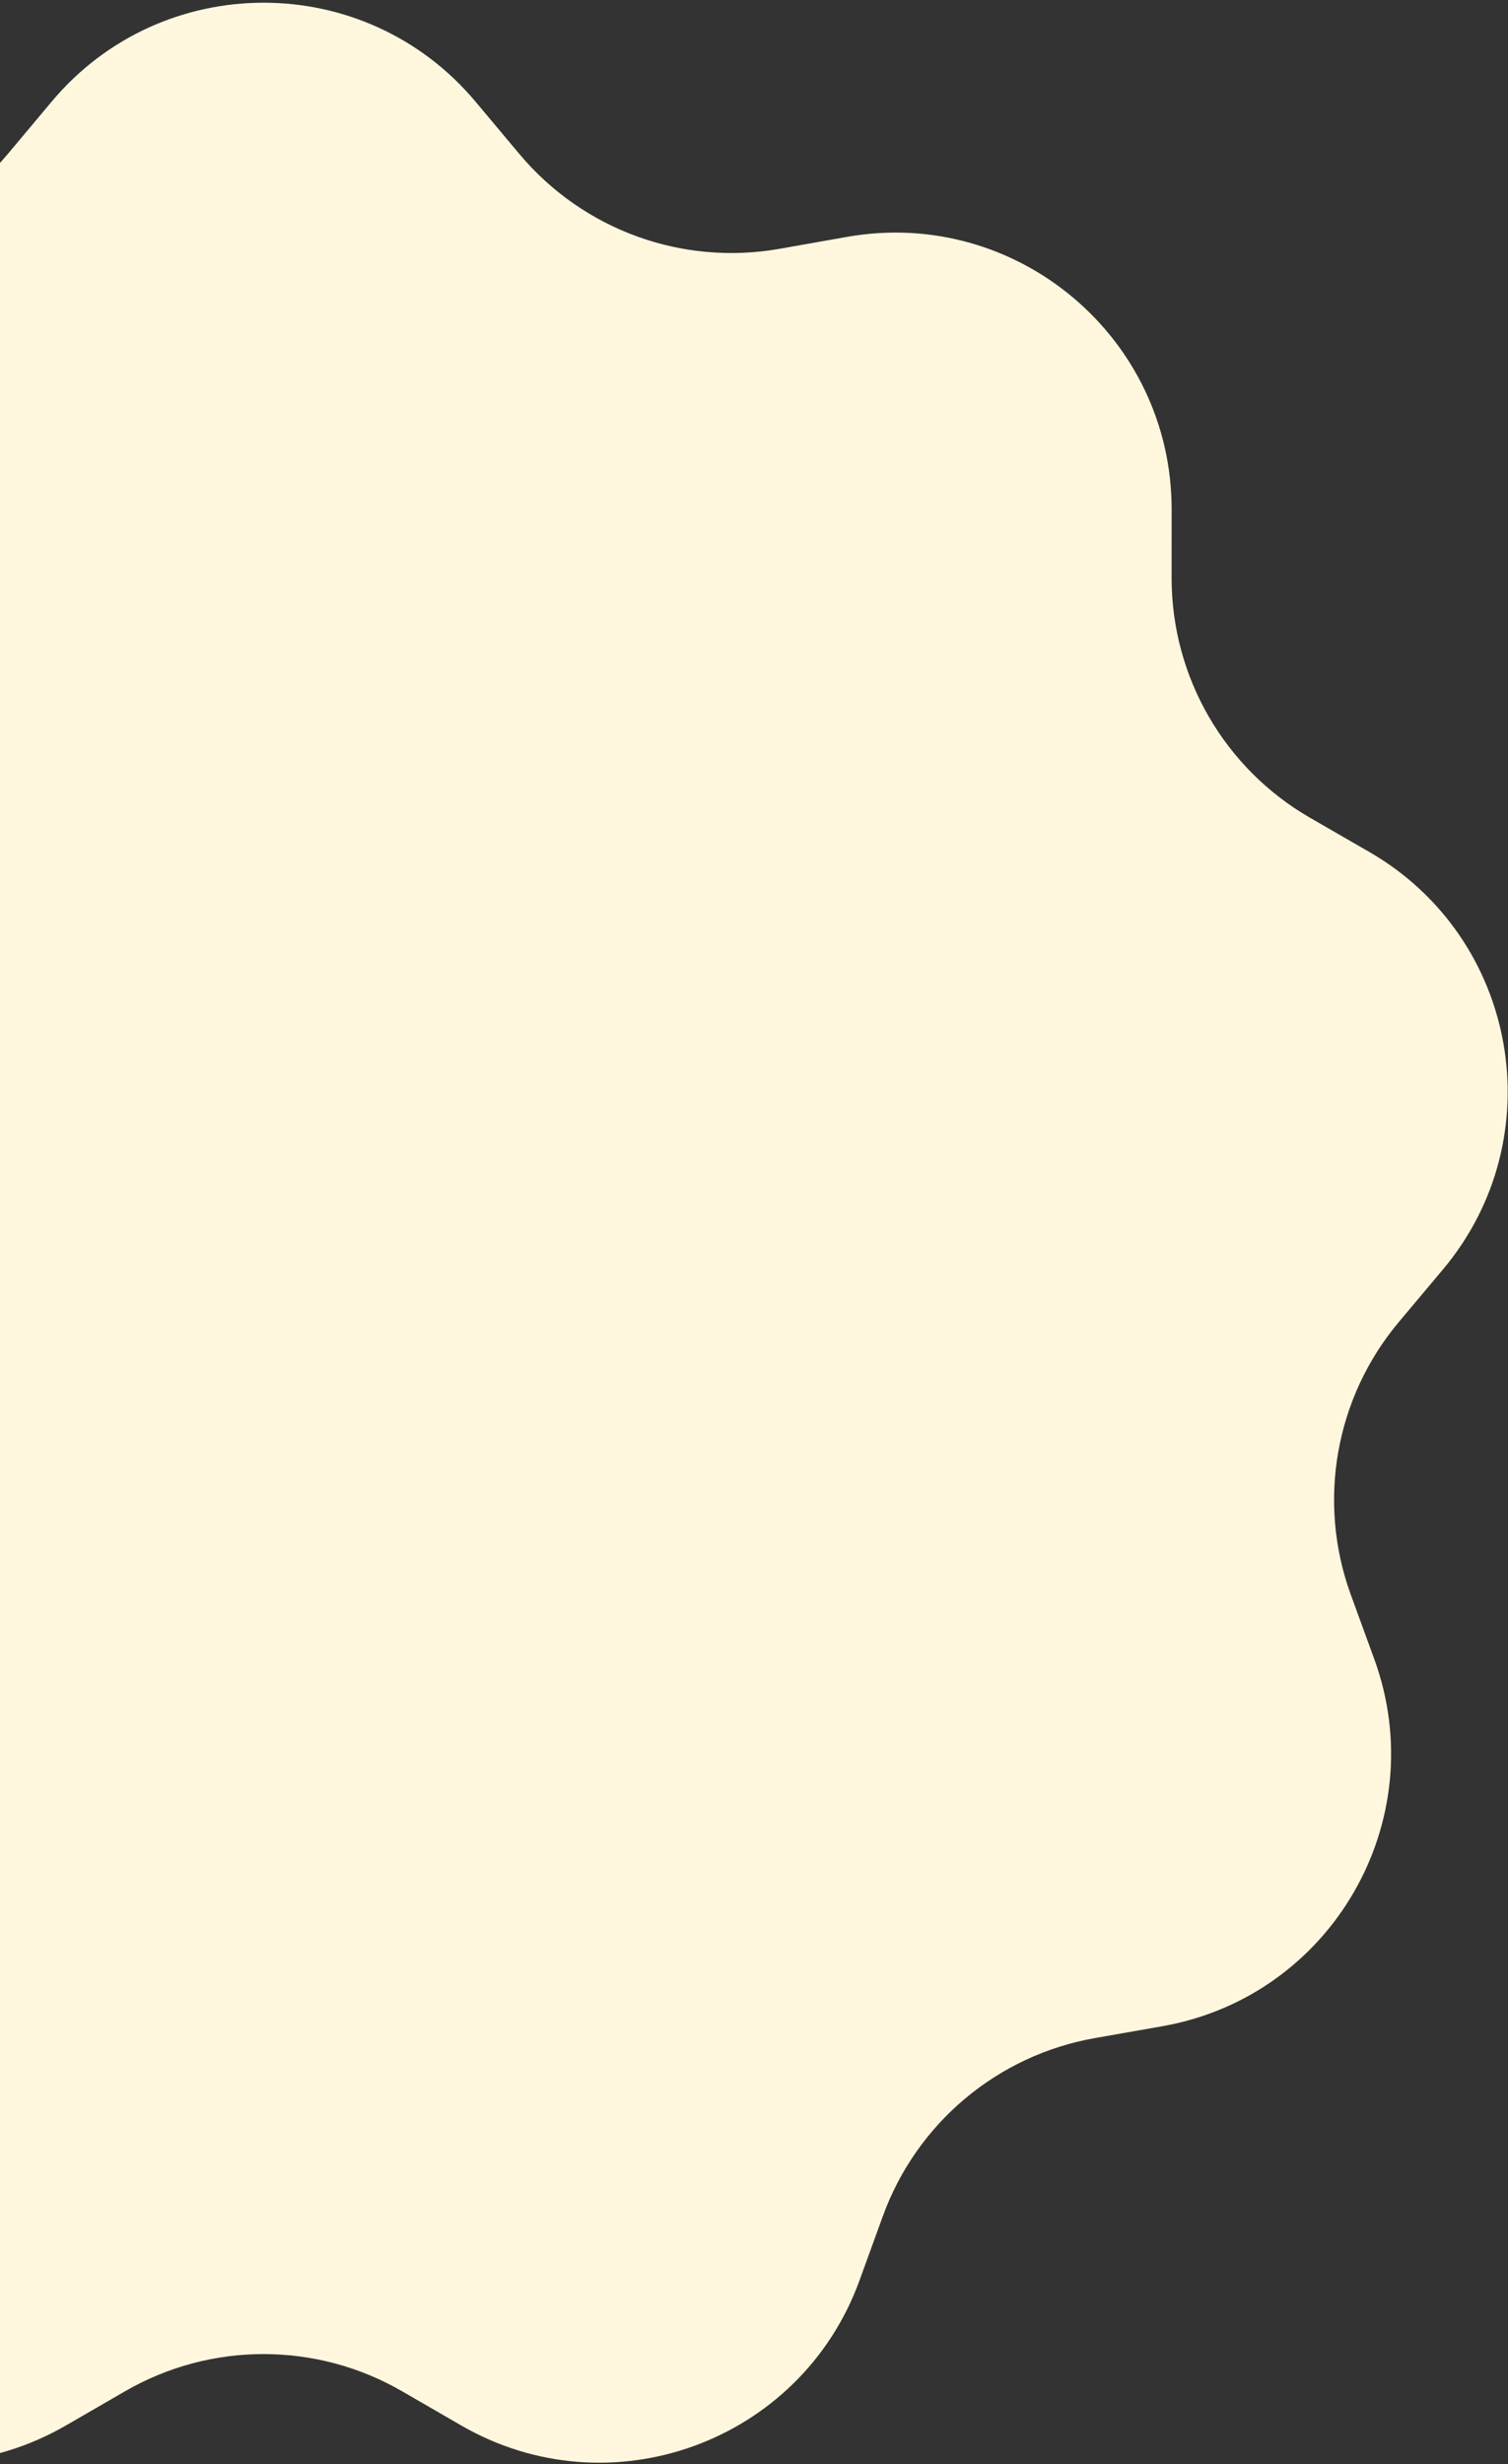 <svg width="349" height="570" viewBox="0 0 349 570" fill="none" xmlns="http://www.w3.org/2000/svg">
<rect x="0" y="0" width="349" height="570" fill="#333333" stroke="none"/>
<path d="M11.953 23.512C37.532 -7.003 84.468 -7.003 110.047 23.512L120.221 35.648C134.924 53.189 157.875 61.542 180.413 57.557L196.009 54.799C235.218 47.865 271.173 78.035 271.154 117.853L271.146 133.69C271.134 156.578 283.346 177.73 303.173 189.164L316.893 197.075C351.385 216.967 359.536 263.19 333.927 293.68L323.741 305.807C309.02 323.332 304.779 347.385 312.617 368.889L318.042 383.768C331.679 421.177 308.21 461.826 268.994 468.72L253.396 471.463C230.854 475.426 212.144 491.125 204.327 512.637L198.918 527.521C185.318 564.944 141.212 580.998 106.739 561.072L93.028 553.146C73.212 541.693 48.788 541.693 28.972 553.146L15.261 561.072C-19.212 580.998 -63.318 564.944 -76.918 527.521L-82.327 512.637C-90.144 491.125 -108.854 475.426 -131.396 471.463L-146.994 468.72C-186.21 461.826 -209.679 421.177 -196.042 383.768L-190.618 368.889C-182.779 347.385 -187.02 323.332 -201.741 305.807L-211.927 293.68C-237.536 263.19 -229.385 216.967 -194.893 197.075L-181.173 189.164C-161.346 177.73 -149.134 156.578 -149.146 133.69L-149.154 117.853C-149.173 78.035 -113.218 47.865 -74.009 54.799L-58.413 57.557C-35.875 61.542 -12.925 53.189 1.779 35.649L11.953 23.512Z" fill="#FFF7DD"/>
</svg>
